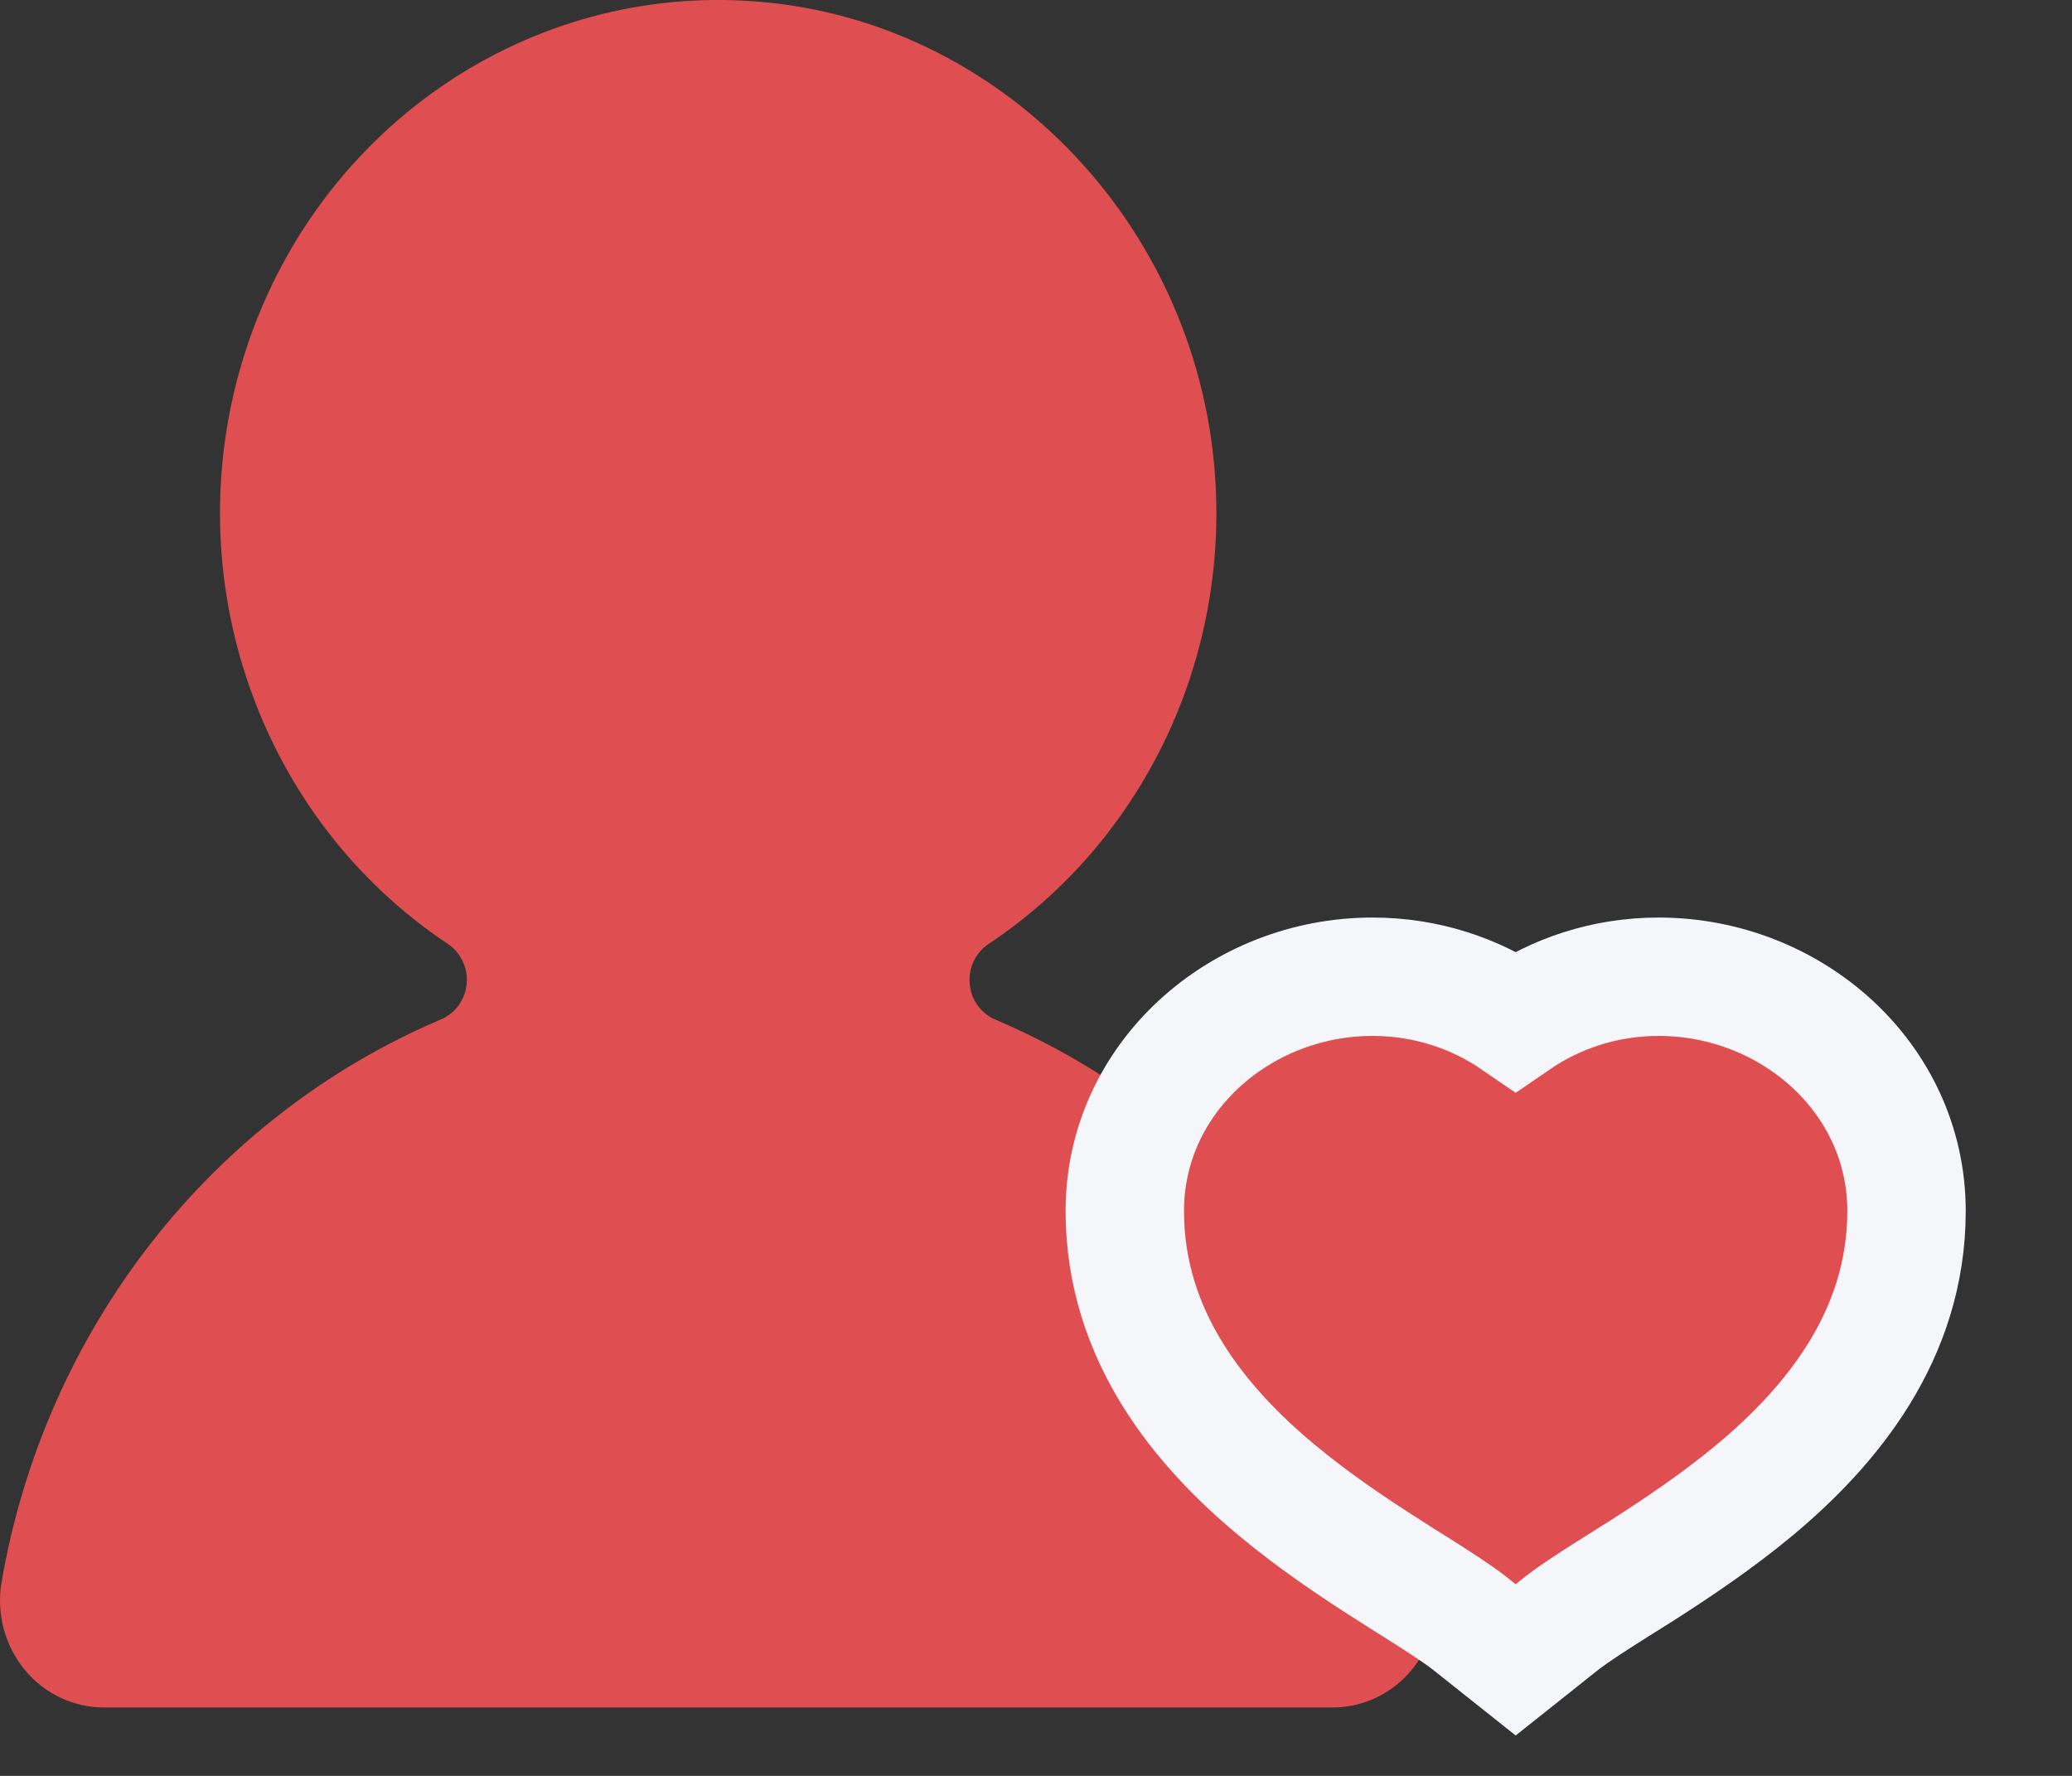 <svg width="14" height="12" viewBox="0 0 14 12" fill="none" xmlns="http://www.w3.org/2000/svg">
<rect x="0" y="0" width="14" height="12" fill="#333333" stroke="none"/>
<path d="M6.68 6.378C7.662 5.726 8.244 4.594 8.218 3.391C8.179 1.588 6.783 0.1 5.035 0.005C3.511 -0.08 2.123 0.901 1.651 2.397C1.18 3.892 1.745 5.526 3.027 6.379C3.114 6.438 3.163 6.541 3.153 6.648C3.143 6.755 3.076 6.848 2.98 6.888C1.424 7.55 0.303 8.986 0.01 10.694C-0.025 10.904 0.033 11.12 0.167 11.283C0.301 11.446 0.499 11.539 0.706 11.538H9C9.208 11.539 9.405 11.446 9.539 11.283C9.673 11.12 9.731 10.904 9.696 10.694C9.402 8.986 8.282 7.551 6.726 6.89C6.629 6.849 6.561 6.756 6.552 6.648C6.542 6.541 6.592 6.437 6.68 6.378Z" fill="#DF4F51"/>
<path d="M9.992 11.018L10.241 11.216L10.49 11.018L10.558 10.964C10.648 10.895 10.771 10.816 10.933 10.714C10.984 10.682 11.038 10.648 11.097 10.611C11.329 10.462 11.601 10.281 11.858 10.067C12.365 9.643 12.882 9.031 12.882 8.183C12.882 7.282 12.101 6.6 11.207 6.6C10.845 6.6 10.513 6.712 10.241 6.899C9.969 6.712 9.637 6.6 9.274 6.6C8.38 6.6 7.6 7.283 7.6 8.183C7.6 9.031 8.116 9.643 8.623 10.066C8.881 10.281 9.152 10.462 9.385 10.61C9.443 10.648 9.498 10.682 9.549 10.714C9.711 10.816 9.834 10.895 9.924 10.964L9.992 11.018Z" fill="#DF4F51" stroke="#F5F6FA" stroke-width="0.8"/>
</svg>
